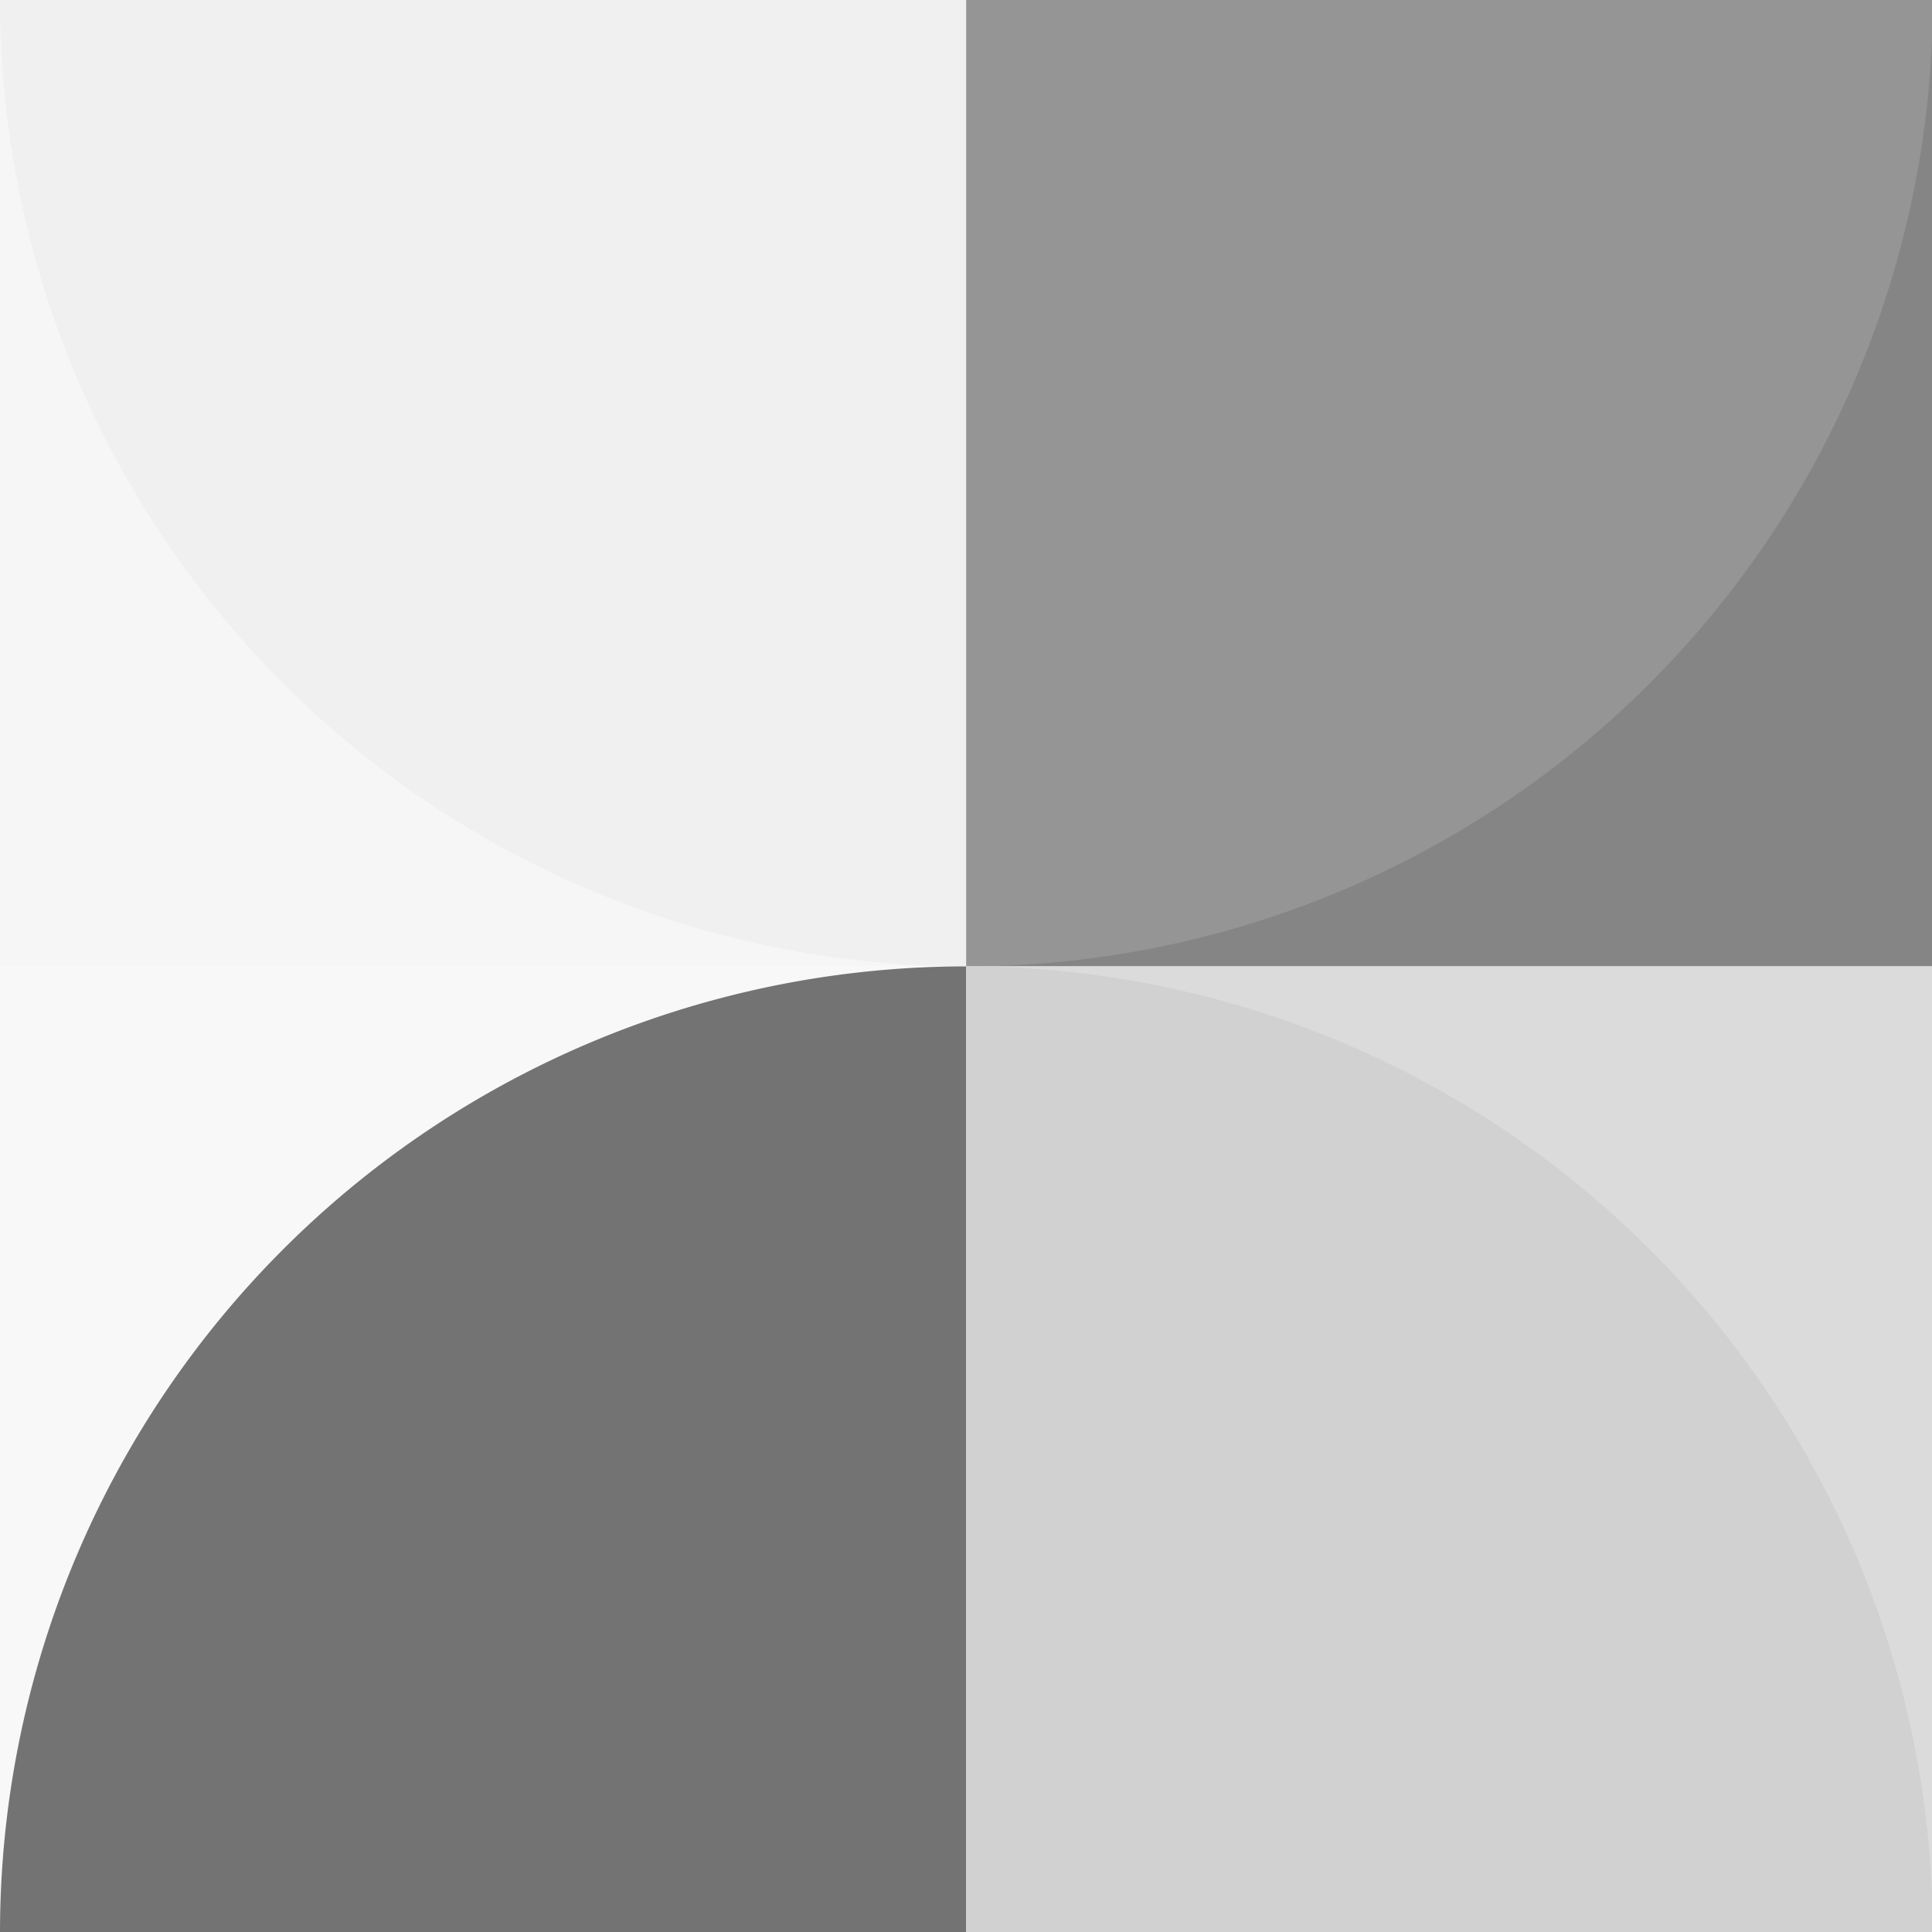 <?xml version="1.0" standalone="no"?><svg xmlns:xlink="http://www.w3.org/1999/xlink" xmlns="http://www.w3.org/2000/svg" viewBox="0 0 100 100" preserveAspectRatio="none"><rect x="0" y="0" width="100" height="100" fill="#333333" stroke="none"/><g transform="scale(0.164)"><rect x="0" y="0" width="610" height="610" fill="#ffffff"/><rect x="0" y="0" width="610" height="610" fill="#ffffff"/><rect x="0" y="0" width="305" height="305" fill="#f6f6f6"/><path d="M 0 0 A 305 305 0 0 0 305 305 L 305 0" fill="#f0f0f0"/><rect x="305" y="0" width="305" height="305" fill="#858585"/><path d="M 305 305 A 305 305 0 0 0 610 0 L 305 0" fill="#959595"/><rect x="0" y="305" width="305" height="305" fill="#f8f8f8"/><path d="M 0 610 A 305 305 0 0 1  305 305 L 305 610" fill="#737373"/><rect x="305" y="305" width="305" height="305" fill="#dbdbdb"/><path d="M 305 305 A 305 305 0 0 1 610 610 L 305 610" fill="#d1d1d1"/></g></svg>